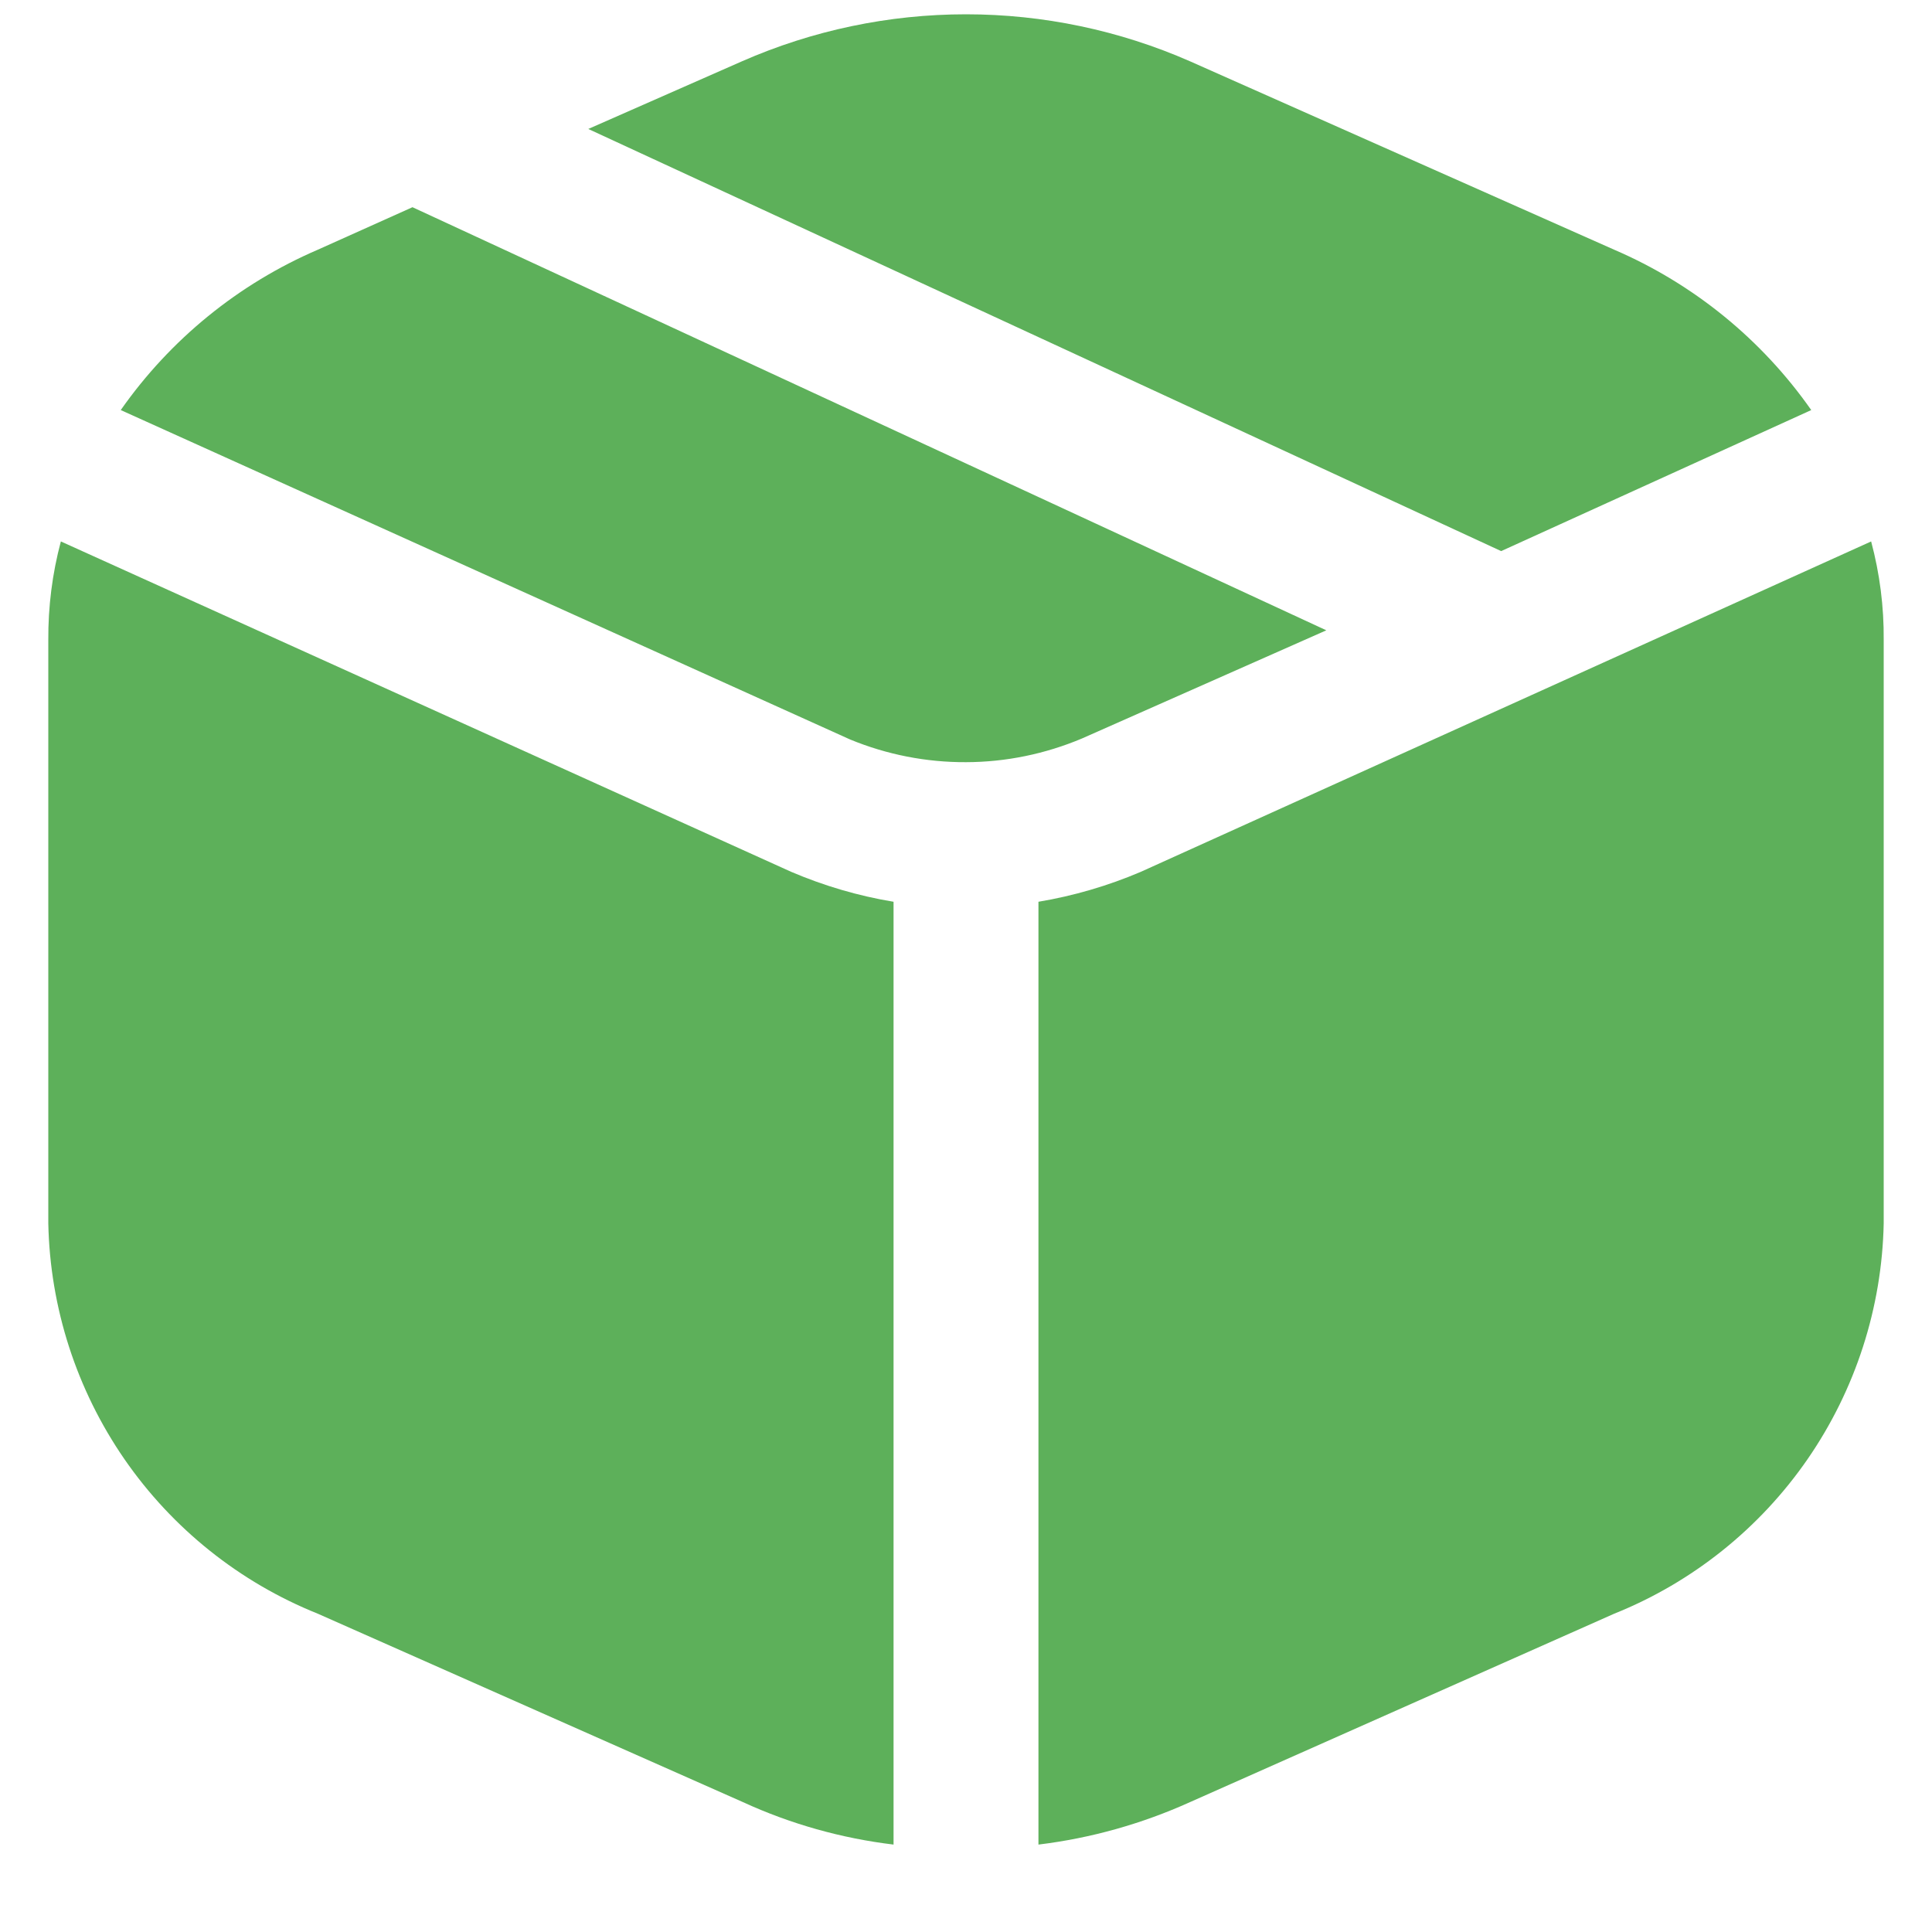 <svg width="20" height="20" viewBox="0 0 20 20" fill="none" xmlns="http://www.w3.org/2000/svg">
<path d="M4.27 2.145L13.73 6.525L11.2 7.645C10.82 7.805 10.413 7.889 10.001 7.89C9.589 7.892 9.181 7.812 8.8 7.655L1.25 4.245C1.763 3.513 2.469 2.938 3.29 2.585L4.27 2.145ZM16.71 2.585L12.32 0.635C11.589 0.314 10.799 0.148 10 0.148C9.201 0.148 8.411 0.314 7.68 0.635L6.09 1.335L15.54 5.705L18.75 4.245C18.237 3.513 17.531 2.938 16.71 2.585ZM0.63 5.605C0.541 5.938 0.498 6.281 0.5 6.625V12.665C0.518 13.538 0.792 14.386 1.288 15.105C1.784 15.823 2.48 16.38 3.29 16.705L7.69 18.655C8.184 18.882 8.71 19.03 9.25 19.095V9.335C8.886 9.275 8.53 9.17 8.19 9.025L0.63 5.605ZM19.37 5.605L11.81 9.025C11.47 9.17 11.114 9.274 10.75 9.335V19.095C11.293 19.029 11.822 18.88 12.32 18.655L16.71 16.705C17.52 16.38 18.216 15.823 18.712 15.105C19.208 14.386 19.482 13.538 19.5 12.665V6.625C19.503 6.281 19.459 5.938 19.37 5.605Z" fill="#5DB05A"/>
</svg>
